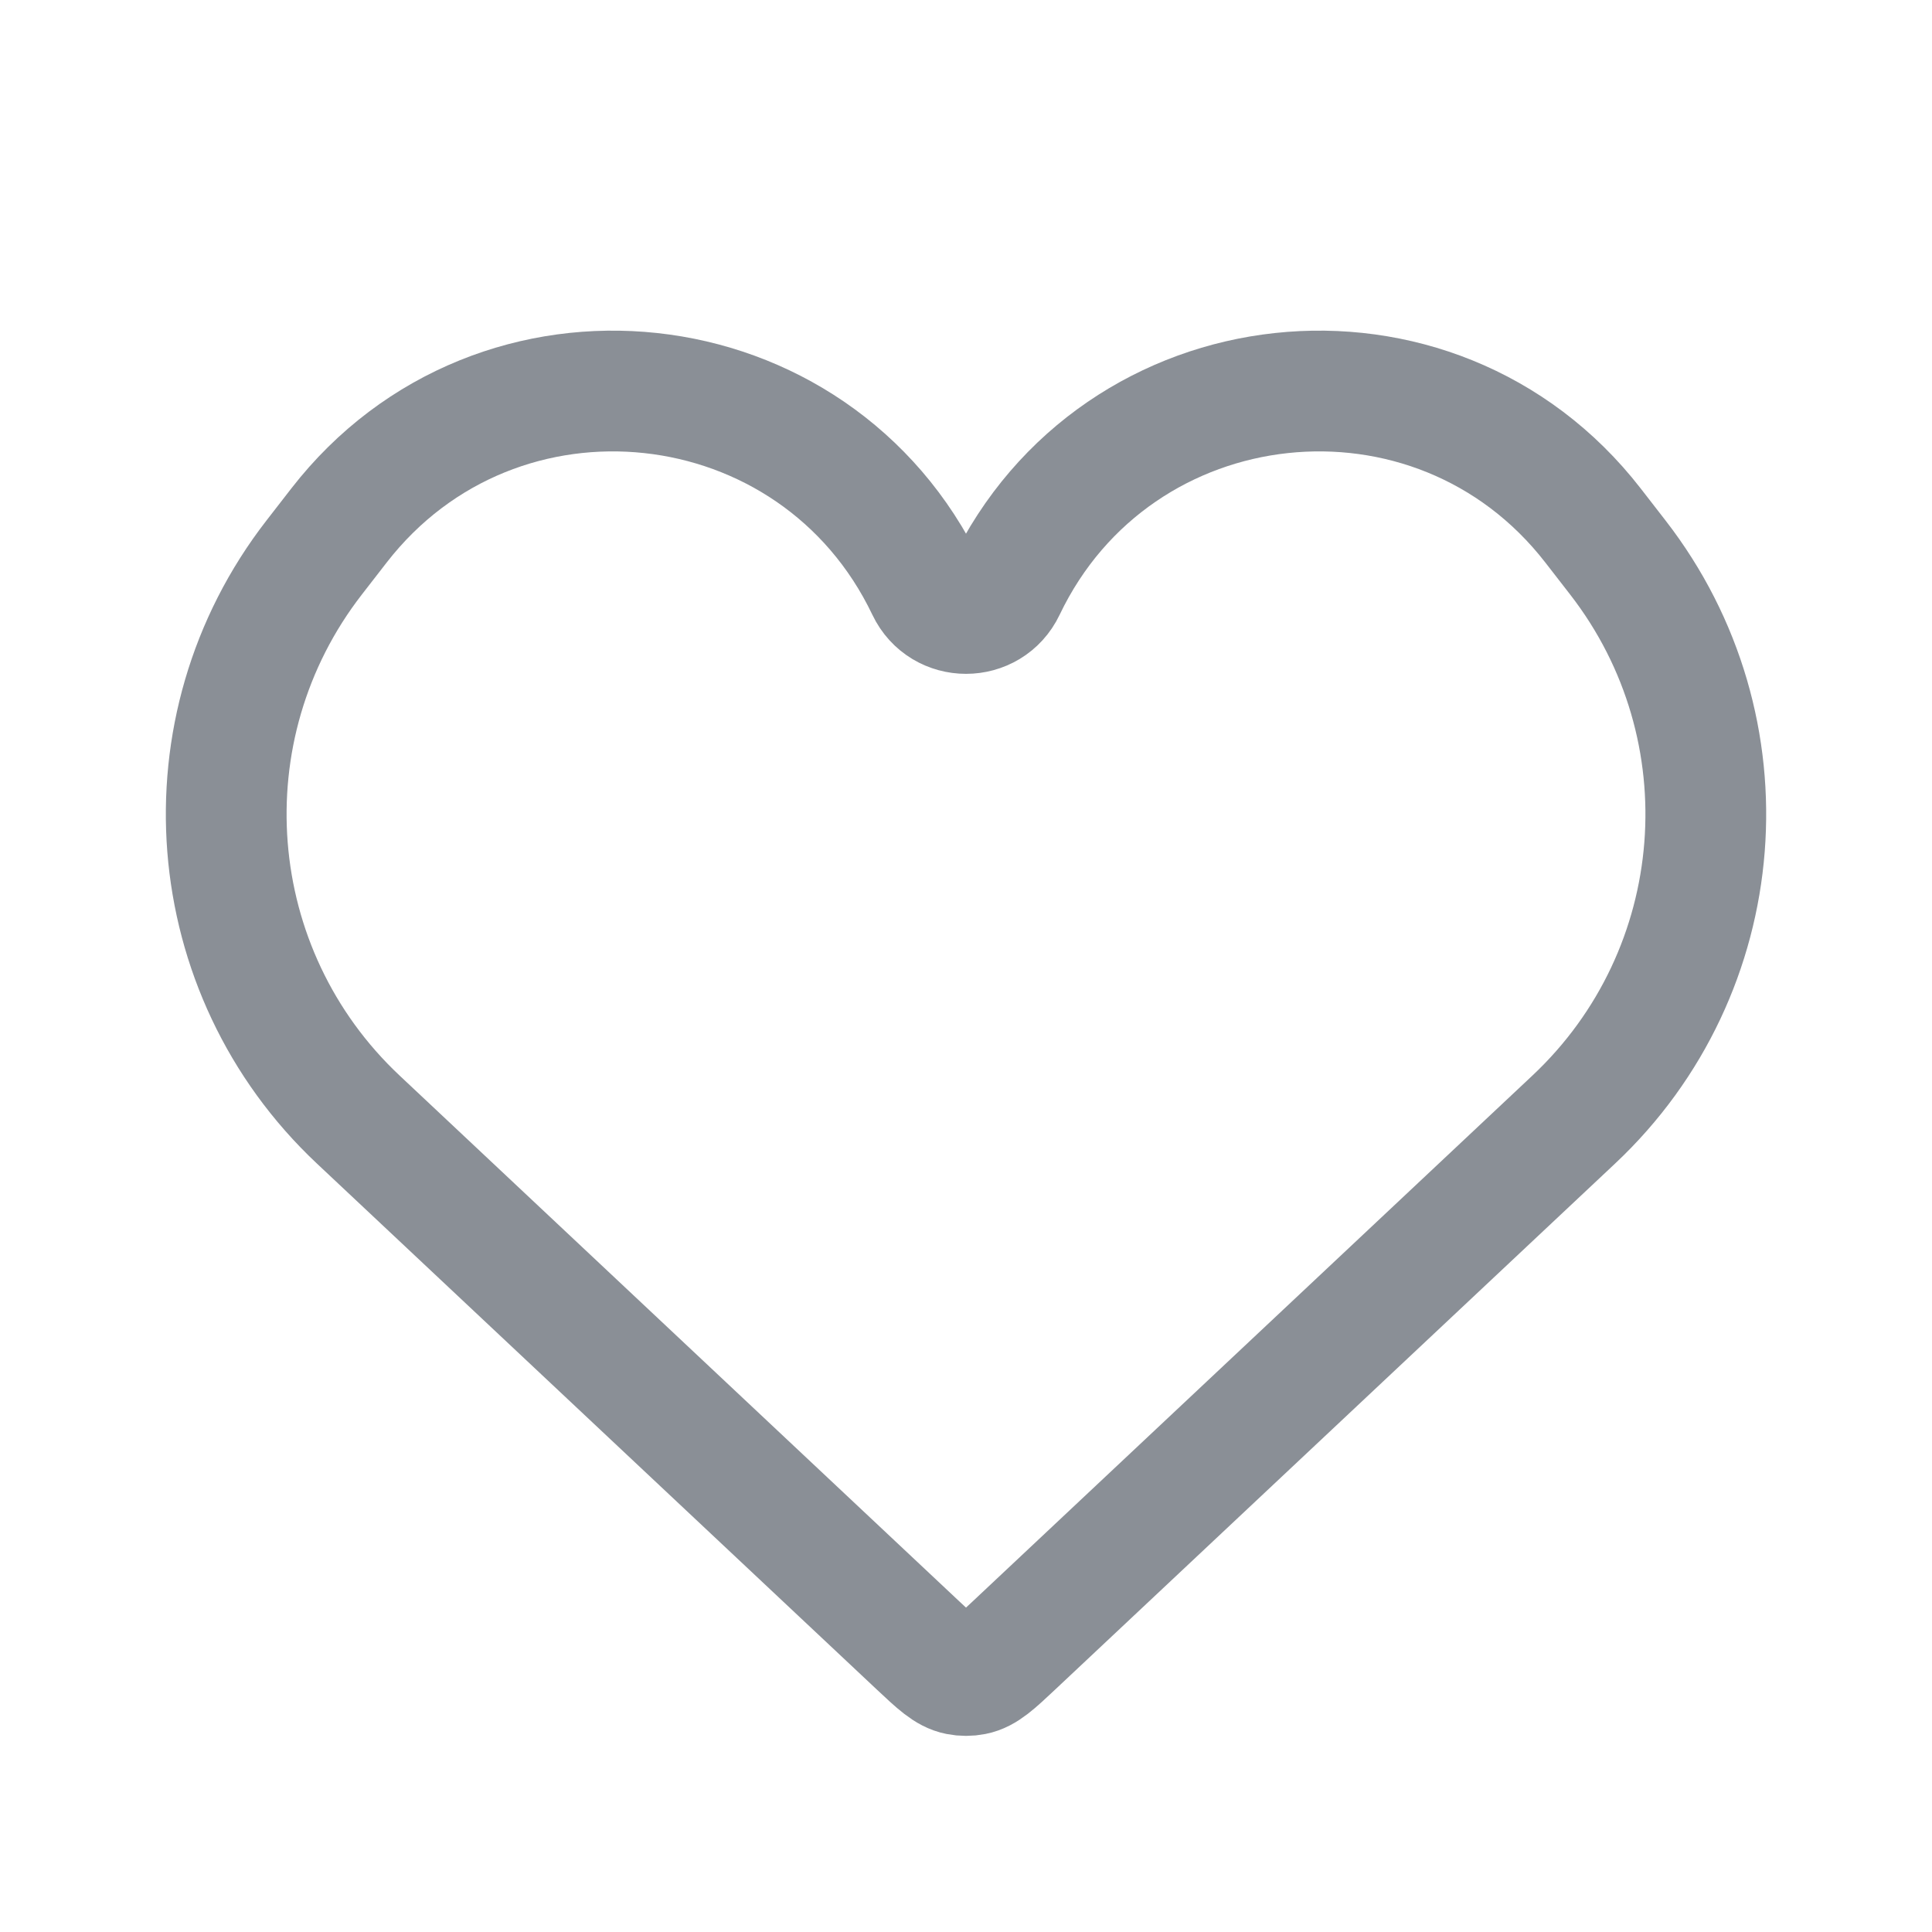 <svg width="40" height="40" viewBox="0 0 40 40" fill="none" xmlns="http://www.w3.org/2000/svg">
<path d="M7.418 23.18L19.006 34.066C19.405 34.441 19.604 34.628 19.84 34.674C19.945 34.695 20.055 34.695 20.16 34.674C20.396 34.628 20.595 34.441 20.994 34.066L32.582 23.18C35.843 20.118 36.238 15.078 33.496 11.543L32.981 10.879C29.701 6.651 23.116 7.36 20.811 12.189C20.485 12.872 19.515 12.872 19.189 12.189C16.884 7.36 10.3 6.651 7.019 10.879L6.504 11.543C3.762 15.078 4.158 20.118 7.418 23.18Z" stroke="#8A8F96" stroke-width="2.5"/>
</svg>
